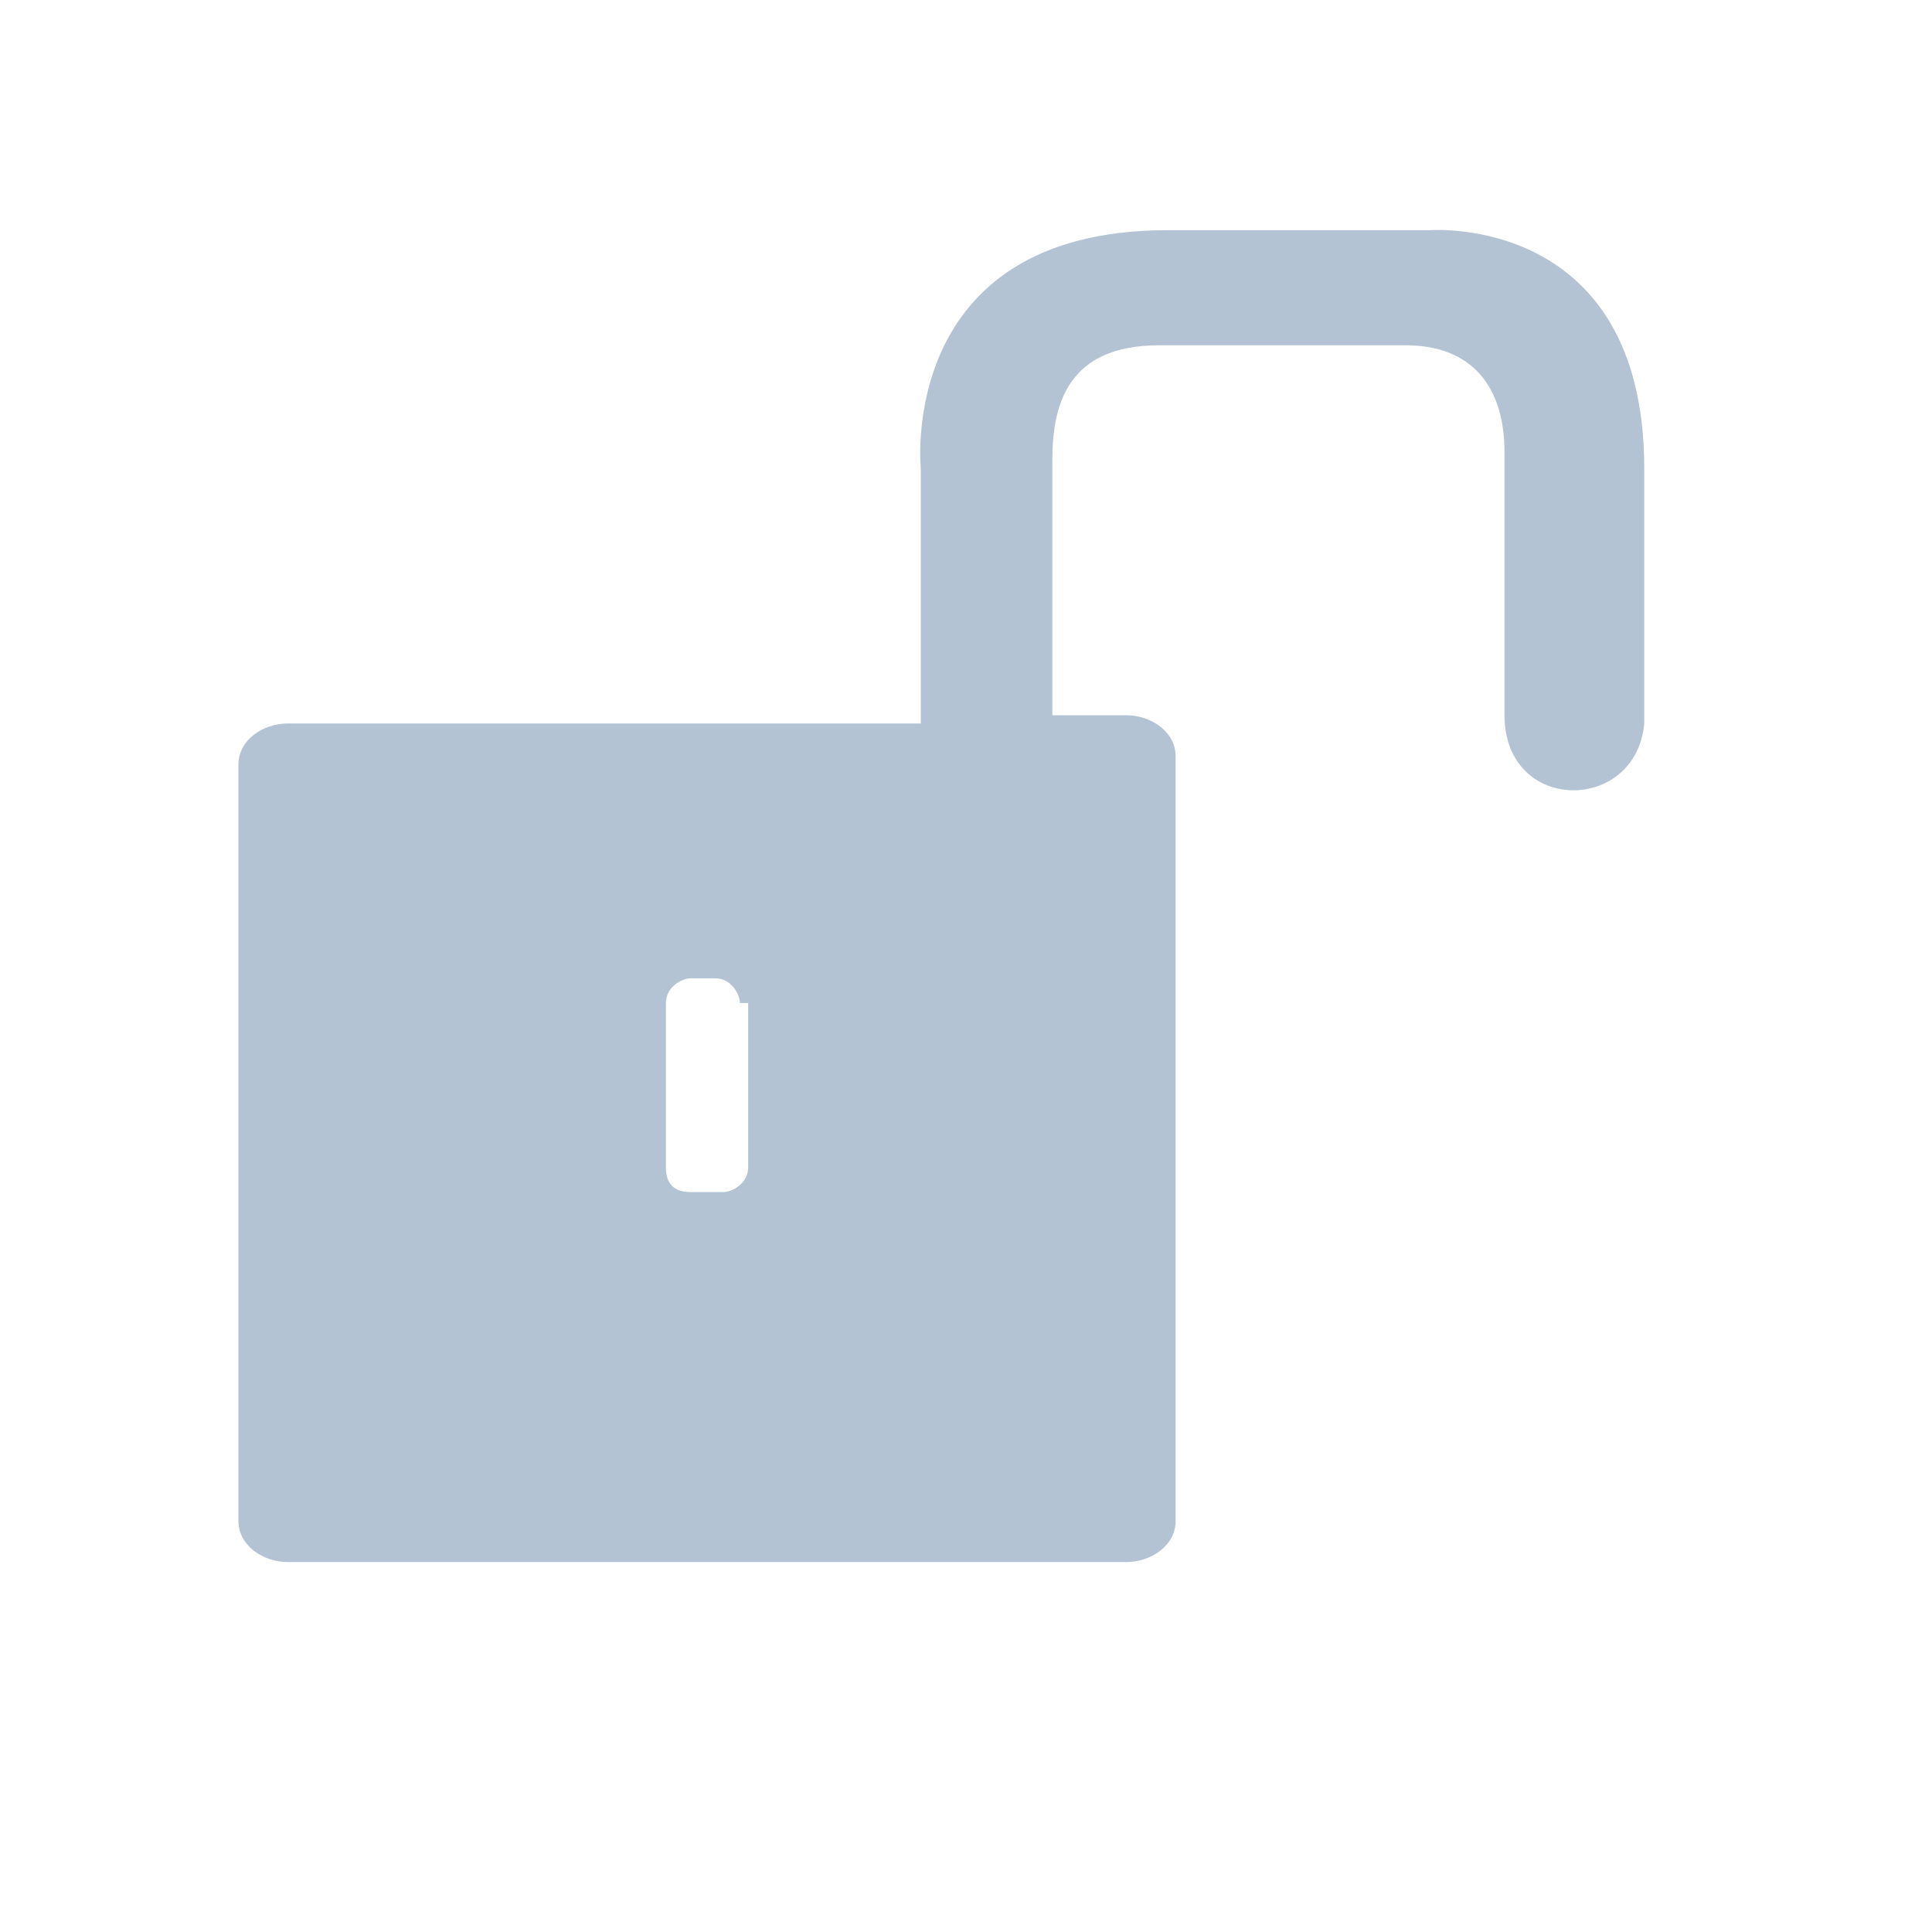 <?xml version="1.0" encoding="utf-8"?>
<!-- Generator: Adobe Illustrator 25.2.0, SVG Export Plug-In . SVG Version: 6.00 Build 0)  -->
<svg version="1.1" id="Layer_1" xmlns="http://www.w3.org/2000/svg" xmlns:xlink="http://www.w3.org/1999/xlink" x="0px" y="0px"
	 viewBox="0 0 23.5 23.5" style="enable-background:new 0 0 23.5 23.5;" xml:space="preserve">
<style type="text/css">
	.st0{fill:#B4C3D3;}
	.st1{fill:#FFFFFF;}
	.st2{fill-rule:evenodd;clip-rule:evenodd;fill:#B4C3D3;}
	.st3{fill:none;}
</style>
<g>
	<path class="st2" d="M18.3,8.7c0-1.2,0-2.9,0-3.2c0-0.8-0.4-1.3-1.2-1.3c-0.9,0-2.2,0-3,0c-1.1,0-1.3,0.7-1.3,1.4
		c0,0.7,0,3.1,0,3.1h0.9c0.3,0,0.6,0.2,0.6,0.5v9.3c0,0.3-0.3,0.5-0.6,0.5H3.5c-0.3,0-0.6-0.2-0.6-0.5V9.3c0-0.3,0.3-0.5,0.6-0.5
		h7.7V5.7c0,0-0.3-2.9,3-2.9c3,0,3.1,0,3.2,0c0,0,2.6-0.2,2.6,2.9c0,3.1,0,3.1,0,3.1C19.9,9.9,18.3,9.9,18.3,8.7L18.3,8.7z M9,12.2
		c0-0.1-0.1-0.3-0.3-0.3H8.4c-0.1,0-0.3,0.1-0.3,0.3v2c0,0.2,0.1,0.3,0.3,0.3h0.4c0.1,0,0.3-0.1,0.3-0.3V12.2L9,12.2z"/>
</g>
</svg>
